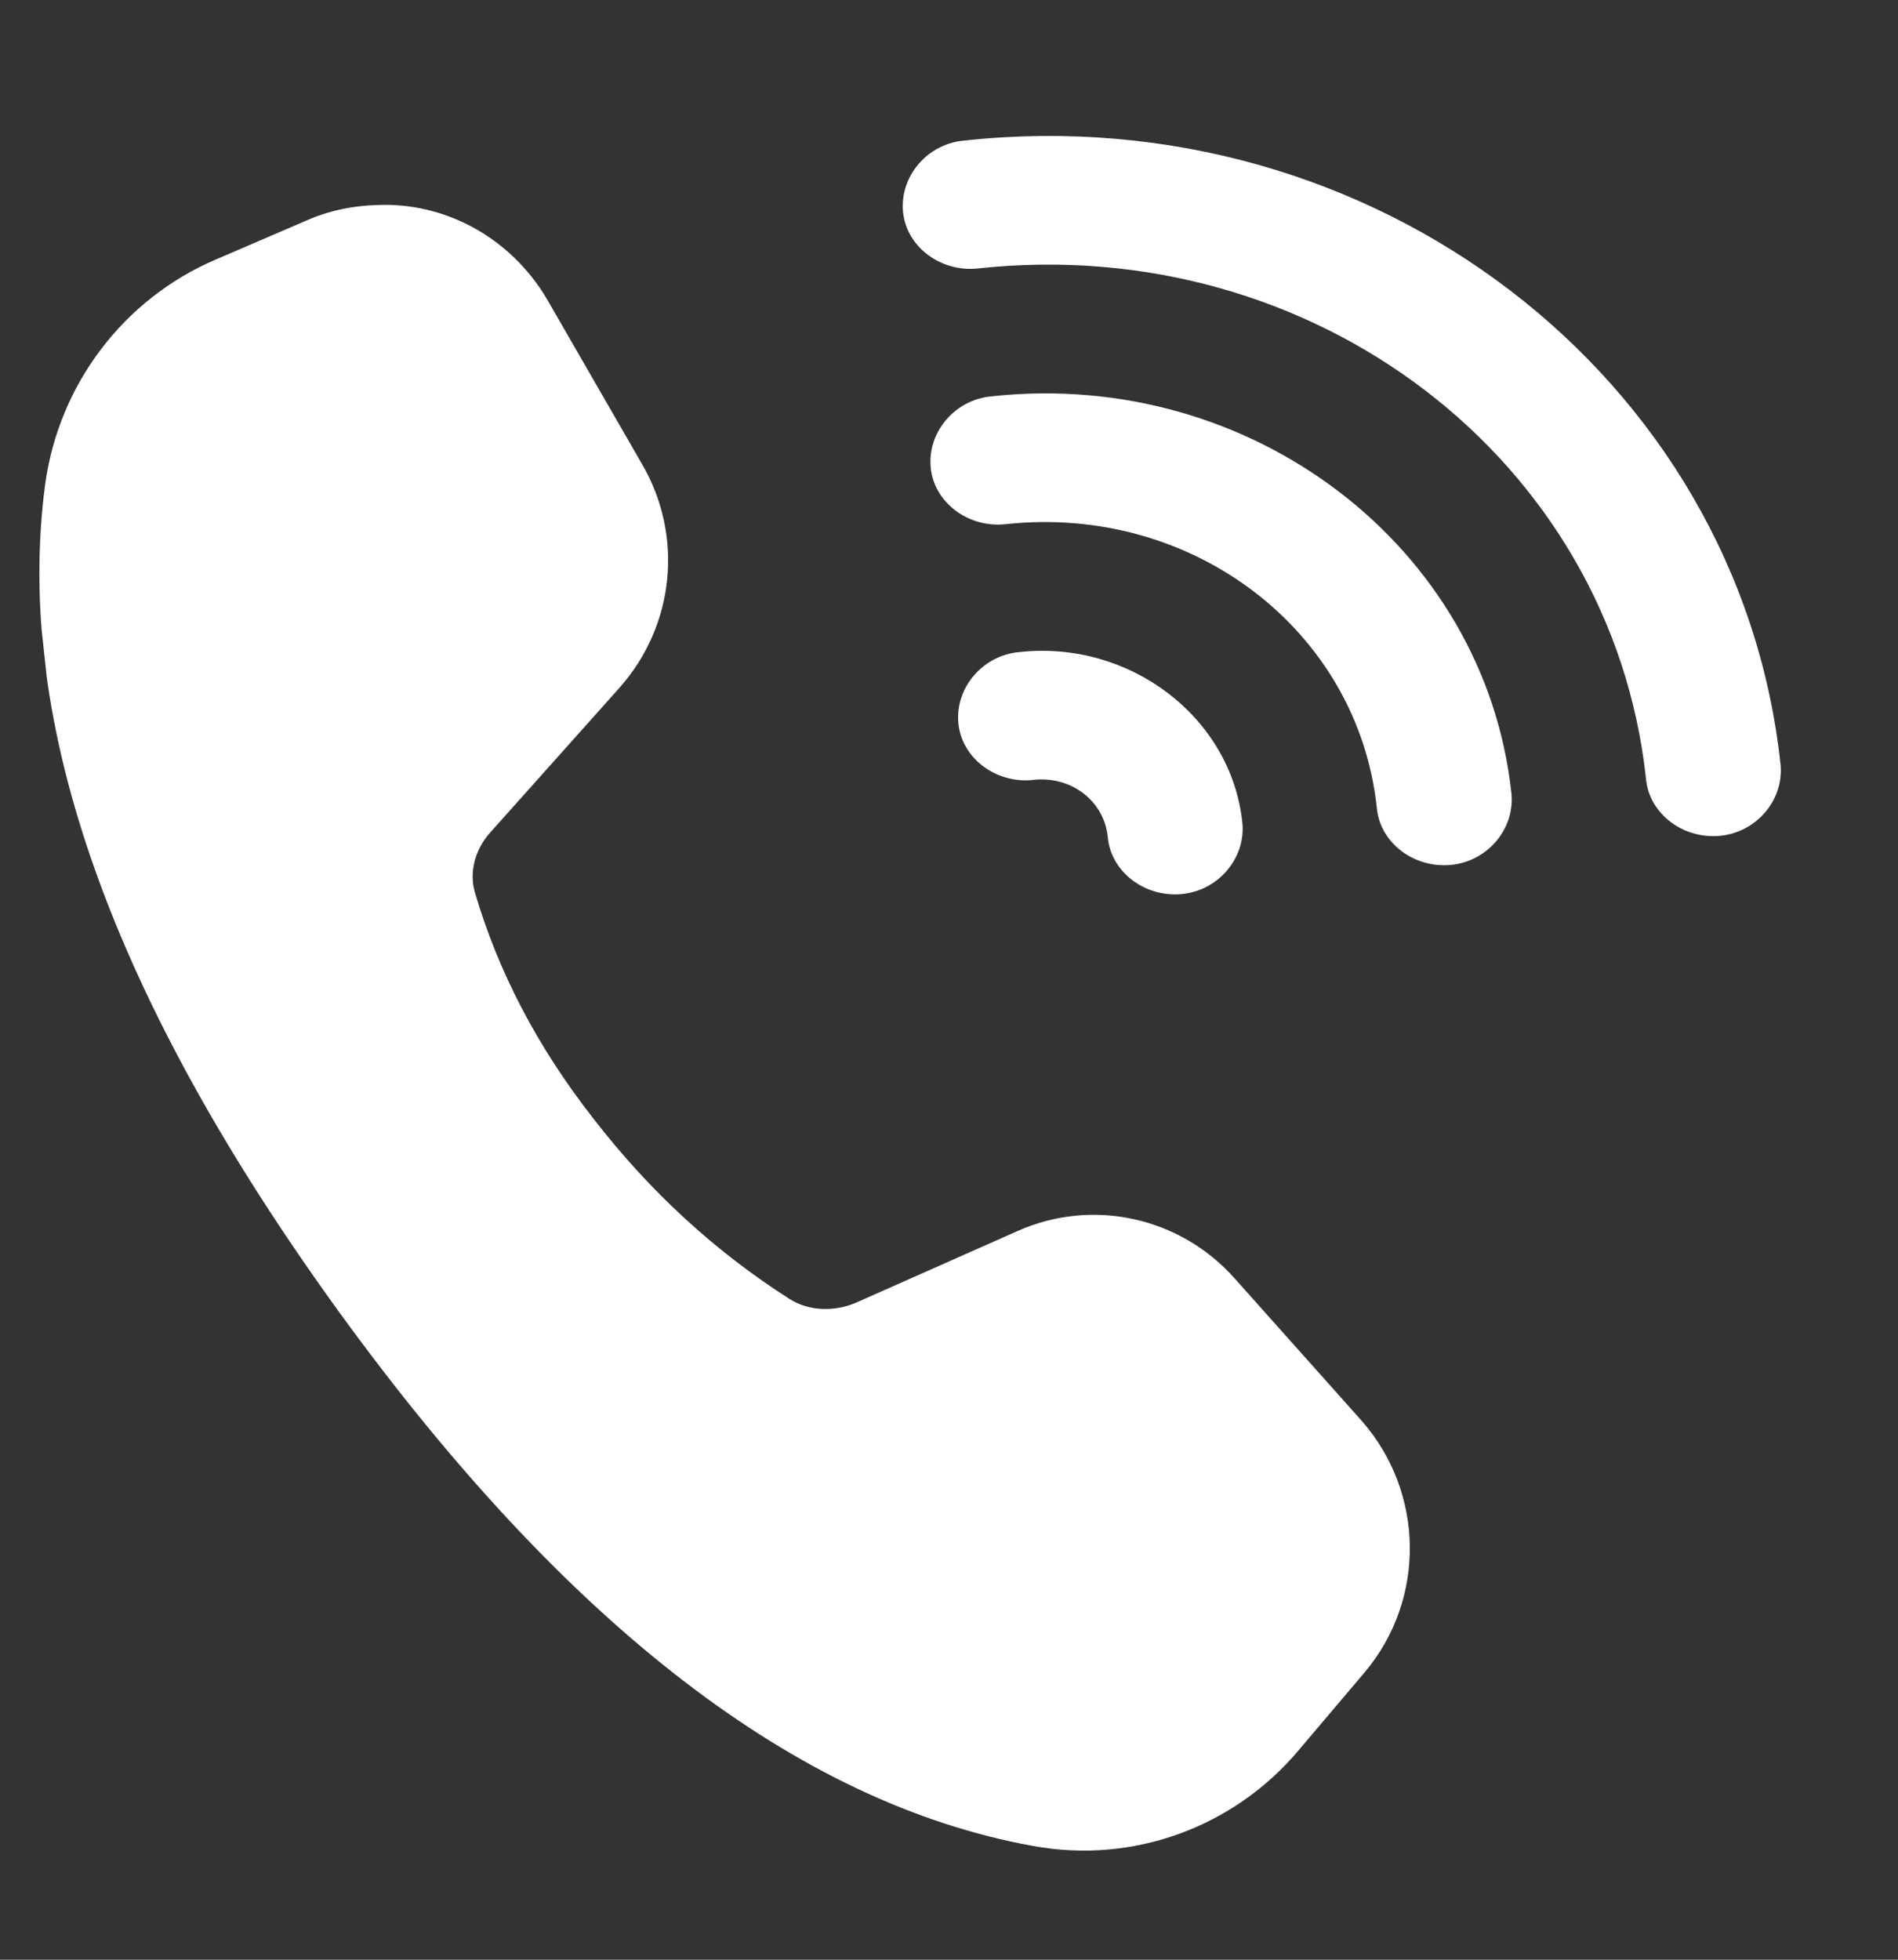 <svg width="31" height="32" viewBox="0 0 31 32" fill="none" xmlns="http://www.w3.org/2000/svg">
<rect x="0" y="0" width="31" height="32" fill="#333333" stroke="none"/>
<g clip-path="url(#clip0_1_17306)">
<path d="M15.751 2.295C15.148 2.346 14.701 2.874 14.748 3.446C14.796 4.018 15.345 4.437 15.947 4.386C15.962 4.385 15.962 4.385 15.976 4.383C21.456 3.79 26.319 7.503 26.883 12.708C26.93 13.28 27.479 13.7 28.081 13.649C28.683 13.598 29.131 13.07 29.083 12.498C29.082 12.484 29.082 12.484 29.08 12.47C28.395 6.137 22.417 1.574 15.751 2.295ZM6.155 3.348C5.786 3.359 5.408 3.429 5.054 3.58L3.524 4.238C2.022 4.879 0.958 6.276 0.736 7.919C0.224 11.819 1.837 16.32 5.549 21.438C9.258 26.543 13.026 29.444 16.866 30.141C18.5 30.443 20.154 29.841 21.217 28.572L22.295 27.3C23.293 26.108 23.267 24.365 22.236 23.195L20.162 20.871C19.268 19.869 17.841 19.559 16.625 20.099L13.98 21.272C13.625 21.423 13.209 21.412 12.89 21.207C11.681 20.436 10.611 19.454 9.697 18.271C8.769 17.09 8.131 15.85 7.755 14.567C7.659 14.225 7.767 13.861 8.005 13.596L10.121 11.227C11.019 10.214 11.172 8.747 10.481 7.569L8.93 4.878C8.332 3.873 7.262 3.298 6.155 3.348ZM16.202 6.471C15.6 6.522 15.153 7.049 15.2 7.621C15.247 8.194 15.797 8.613 16.399 8.562C16.414 8.56 16.414 8.56 16.428 8.559C19.476 8.229 22.174 10.289 22.487 13.184C22.534 13.756 23.084 14.175 23.686 14.124C24.288 14.073 24.735 13.546 24.688 12.974C24.686 12.96 24.686 12.96 24.685 12.946C24.25 8.924 20.437 6.013 16.202 6.471ZM16.654 10.647C16.052 10.698 15.605 11.225 15.652 11.797C15.699 12.369 16.249 12.789 16.851 12.738C16.865 12.736 16.865 12.736 16.88 12.734C17.495 12.668 18.029 13.075 18.092 13.659C18.139 14.232 18.688 14.651 19.291 14.6C19.893 14.549 20.34 14.022 20.293 13.45C20.291 13.436 20.291 13.436 20.29 13.422C20.104 11.71 18.456 10.452 16.654 10.647Z" fill="white"/>
</g>
<defs>
<clipPath id="clip0_1_17306">
<rect width="28" height="28" fill="white" transform="translate(0 4) rotate(-6.176)"/>
</clipPath>
</defs>
</svg>
